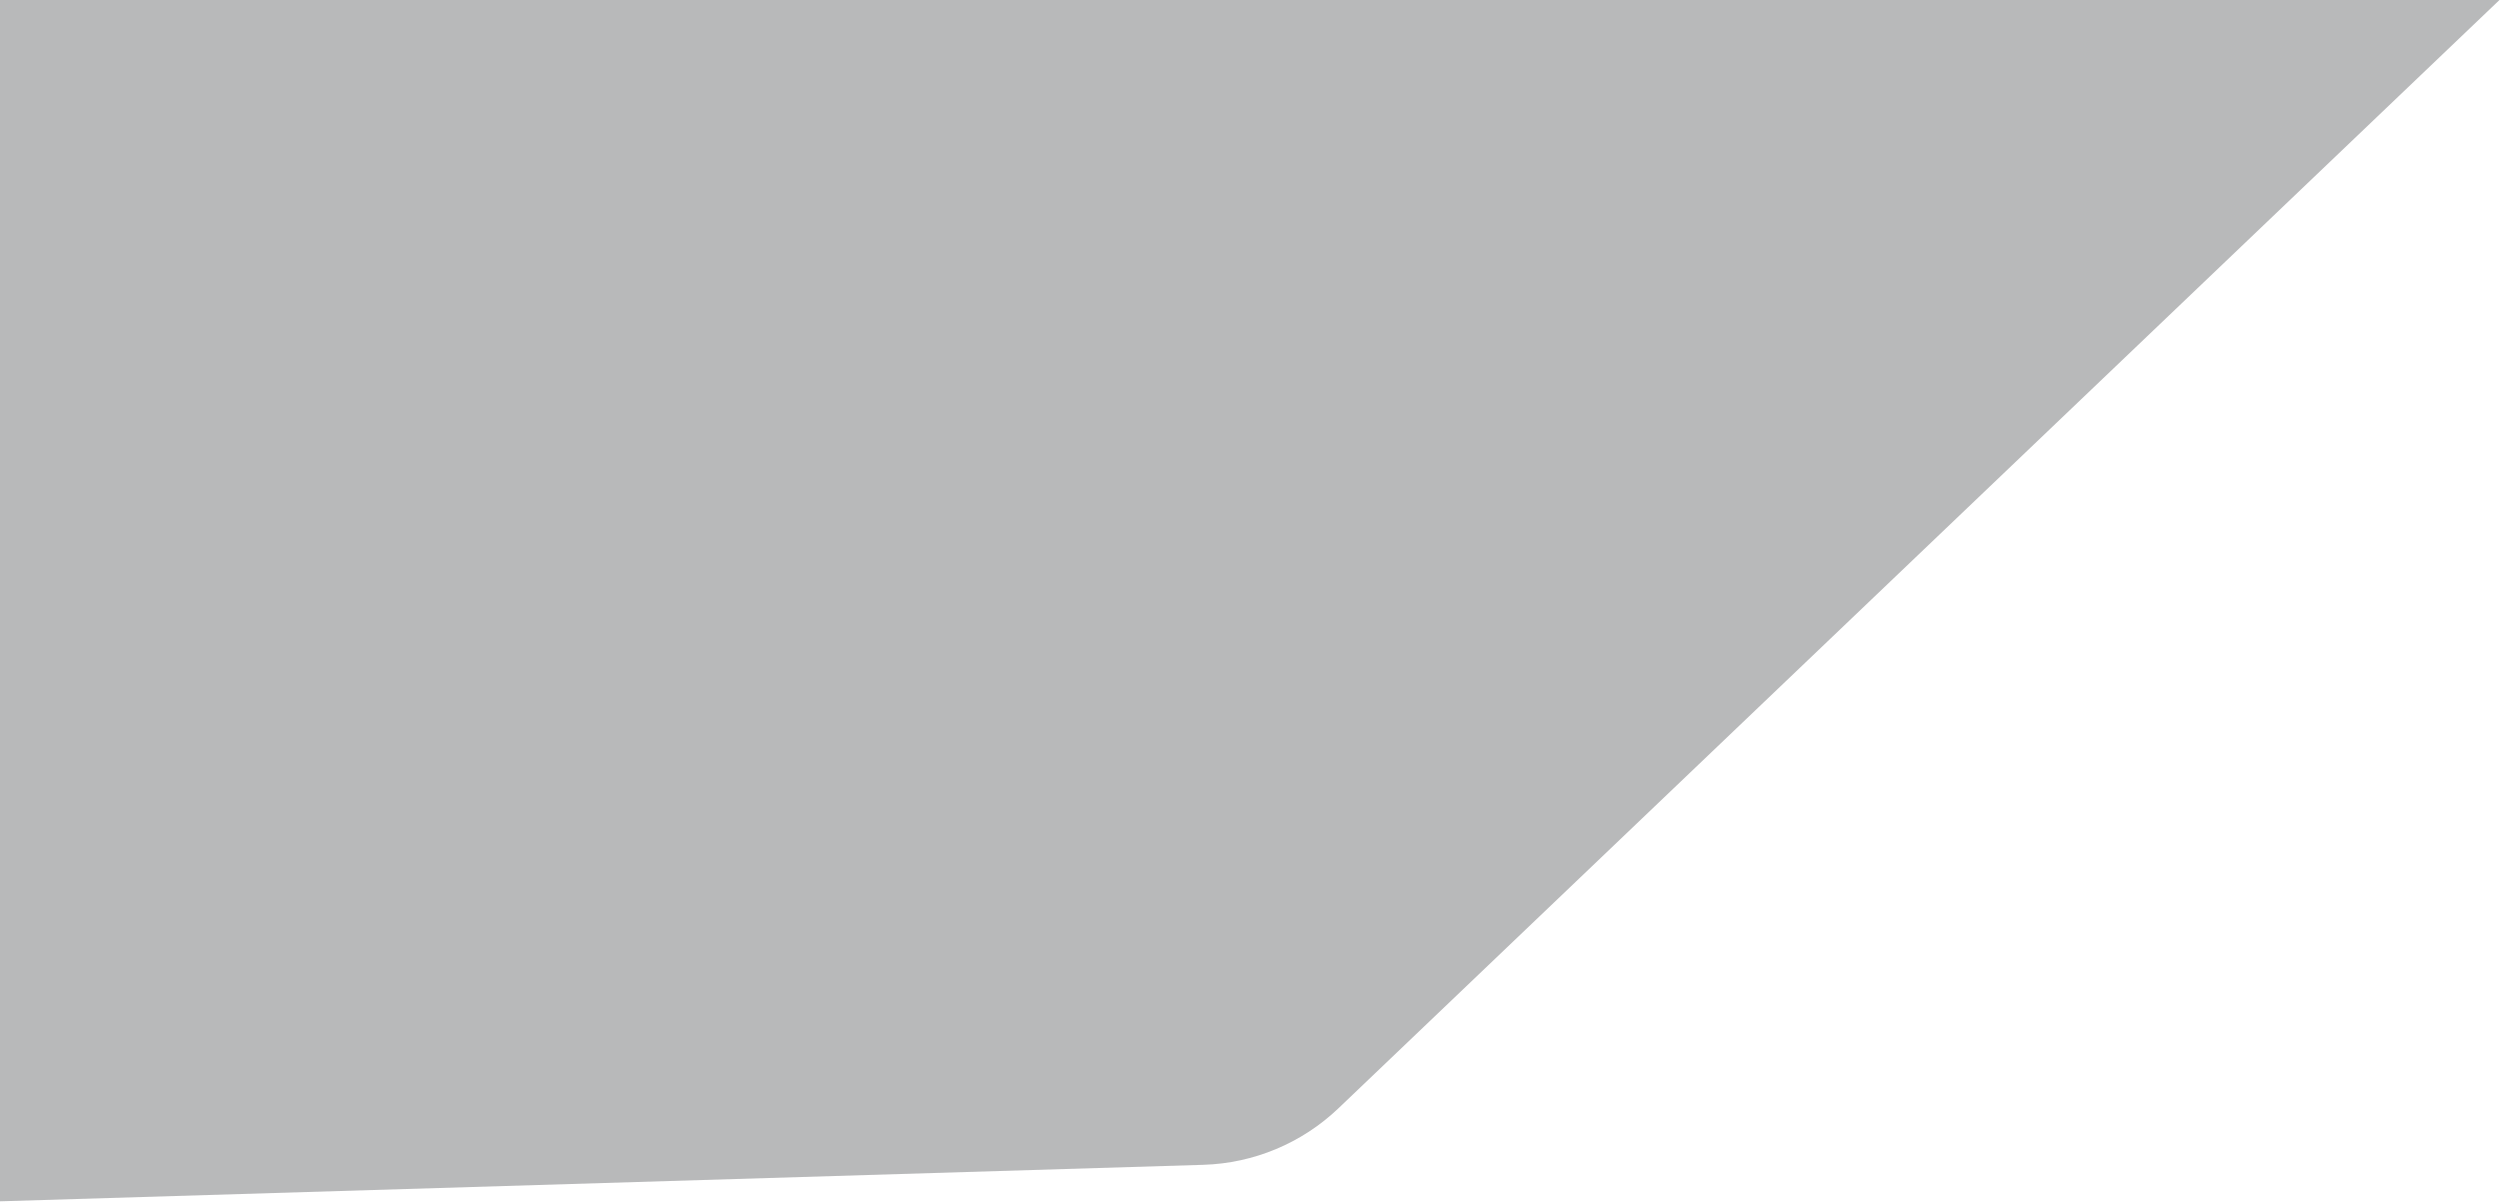 <svg width="1221px" height="587px" viewBox="0 0 1221 587" version="1.1" xmlns="http://www.w3.org/2000/svg"
     xmlns:xlink="http://www.w3.org/1999/xlink">
    <!-- Generator: Sketch 49.3 (51167) - http://www.bohemiancoding.com/sketch -->
    <desc>Created with Sketch.</desc>
    <defs></defs>
    <g id="Page-1" stroke="none" stroke-width="1" fill="none" fill-rule="evenodd" opacity="0.327">
        <g id="Dark-Landing" fill="#26282b">
            <g id="BG" transform="translate(-1775, -2487)">
                <path d="M1931.23,124.478 L3340.212,71.072 C3395.401,68.98 3441.836,112.024 3443.928,167.213 C3444.049,170.412 3444.017,173.615 3443.831,176.811 L3287.899,2855.897 C3286.465,2880.526 3275.978,2903.756 3258.454,2921.121 L2570.218,3603.077 C2530.987,3641.95 2467.671,3641.66 2428.798,3602.429 C2414.334,3587.831 2404.718,3569.132 2401.259,3548.875 L1836.444,241.239 C1827.148,186.798 1863.744,135.129 1918.185,125.833 C1922.499,125.096 1926.856,124.644 1931.23,124.478 Z"
                      id="Rectangle-6" style="mix-blend-mode: lighten;"
                      transform="translate(2639.5, 1851.5) rotate(-317) translate(-2639.5, -1851.5) "></path>
            </g>
        </g>
    </g>
</svg>
